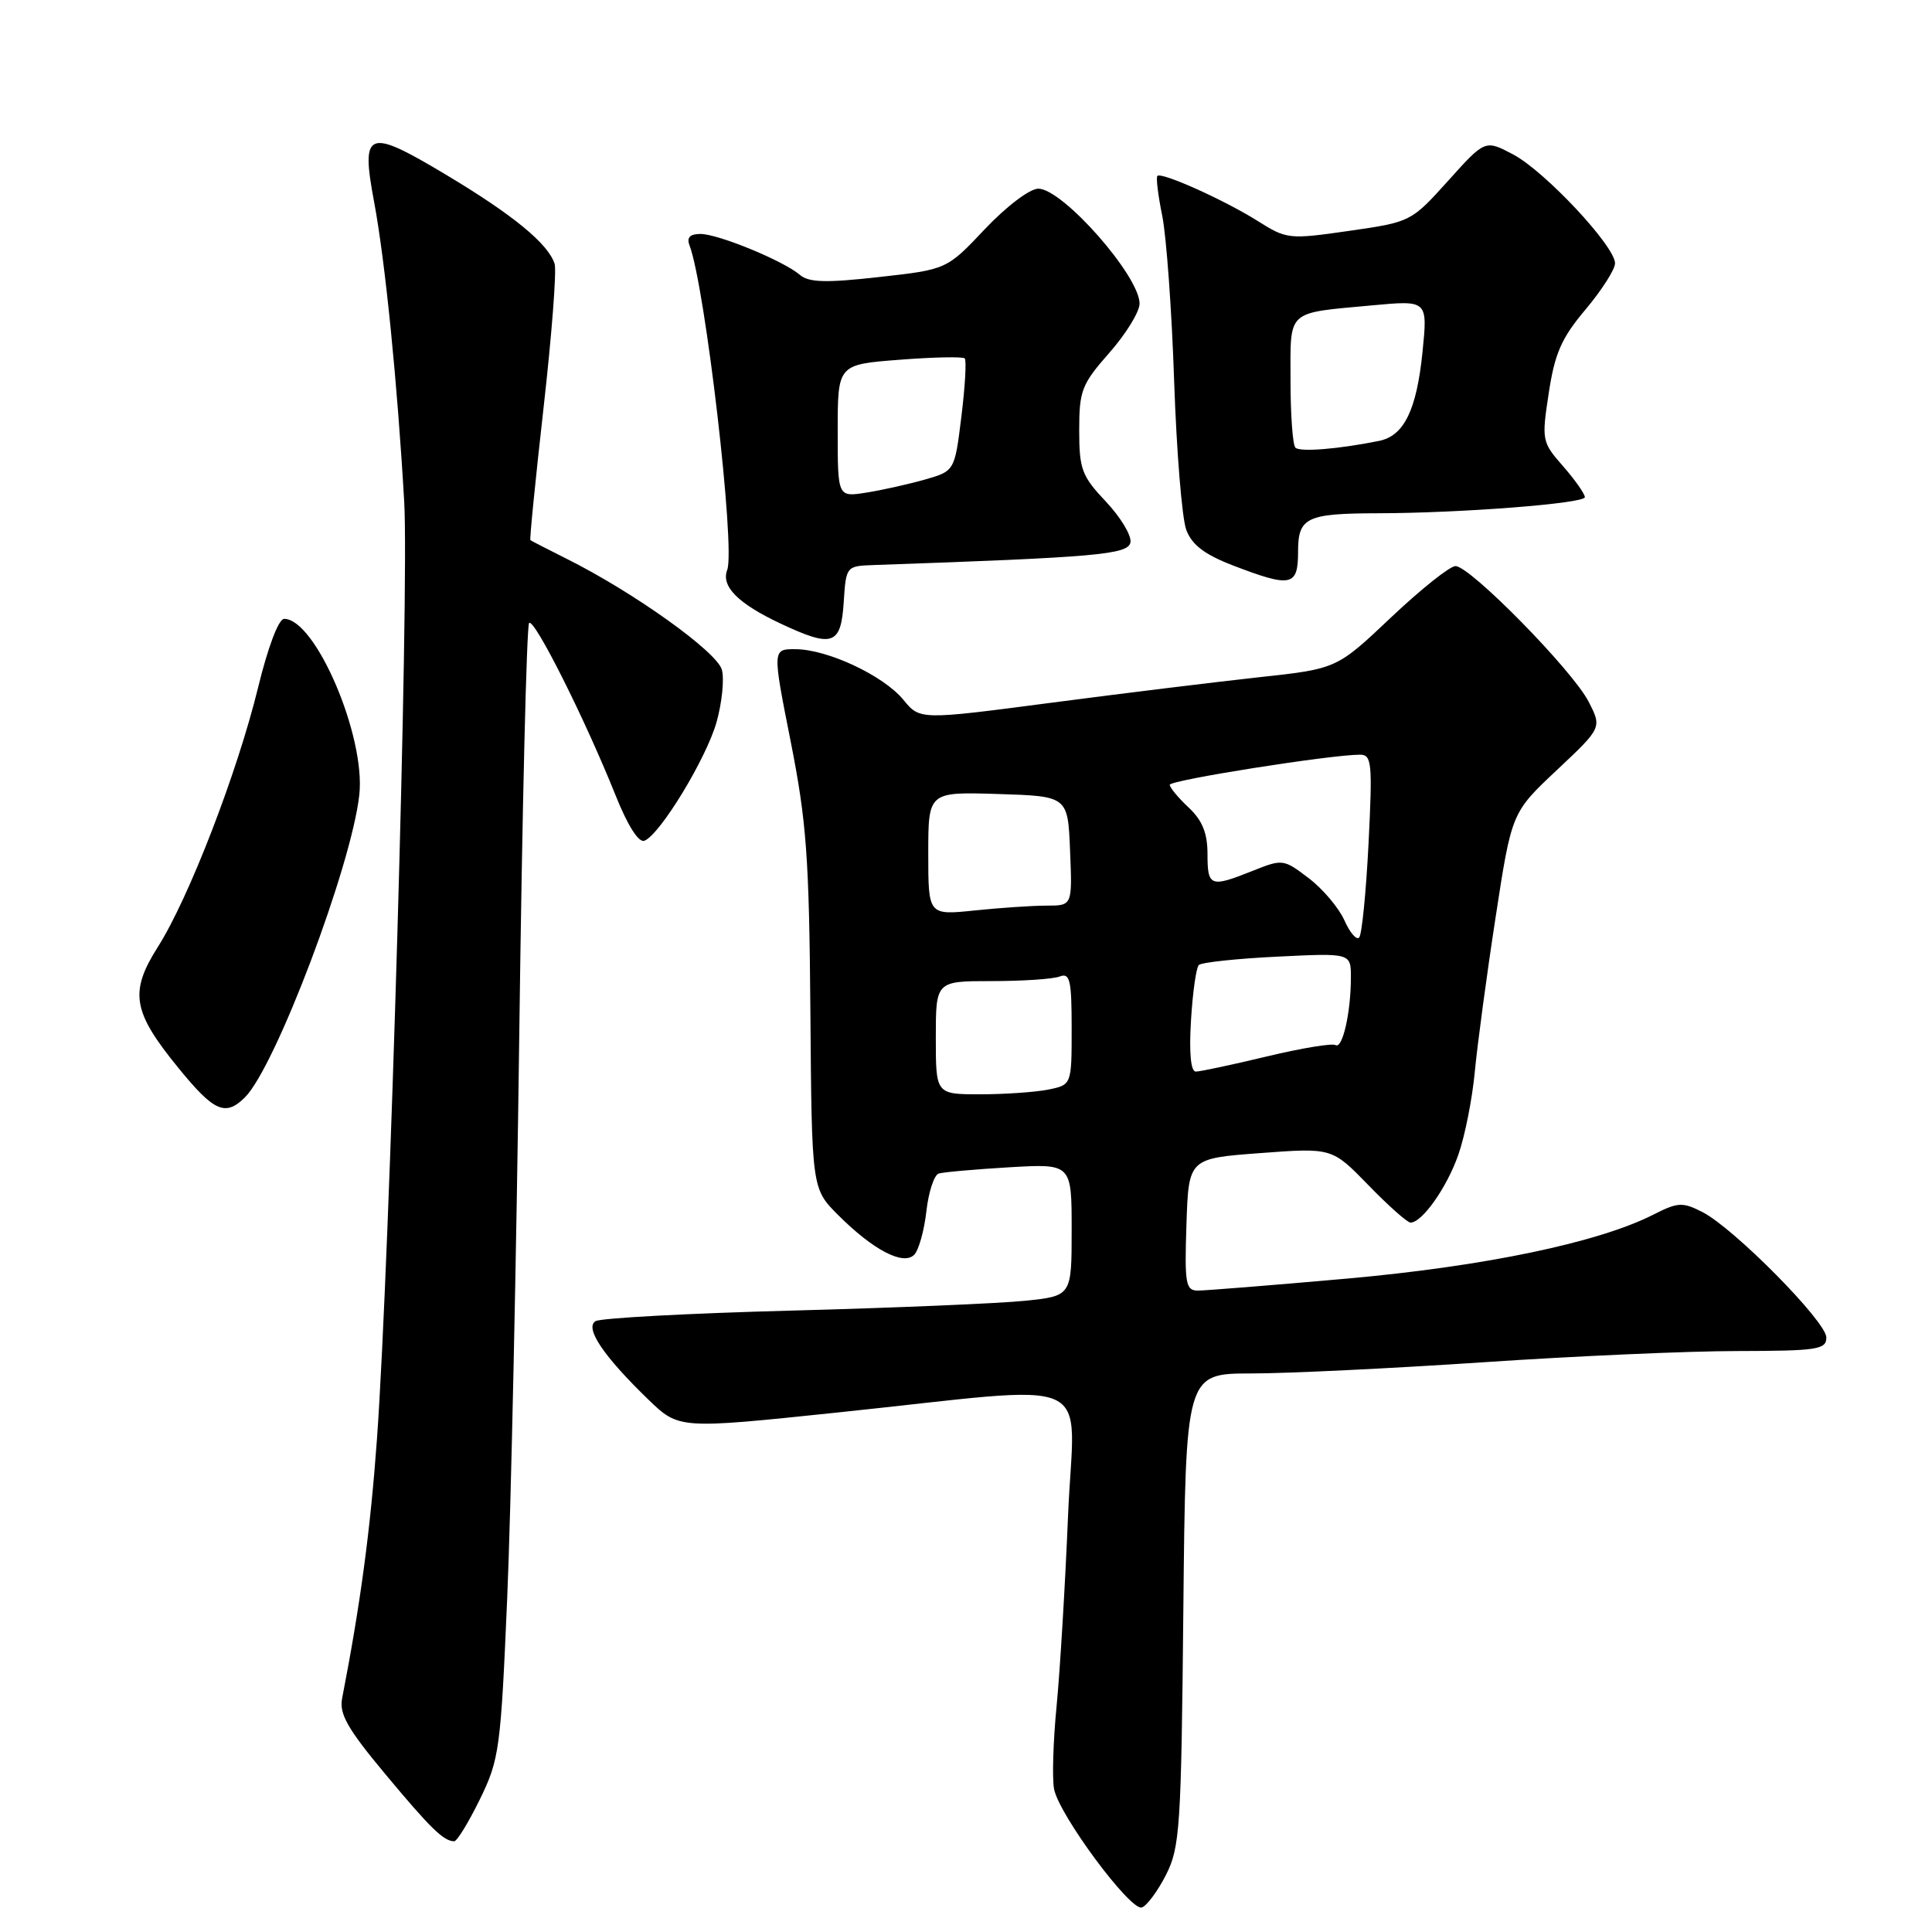 <?xml version="1.0" encoding="UTF-8" standalone="no"?>
<!DOCTYPE svg PUBLIC "-//W3C//DTD SVG 1.1//EN" "http://www.w3.org/Graphics/SVG/1.1/DTD/svg11.dtd" >
<svg xmlns="http://www.w3.org/2000/svg" xmlns:xlink="http://www.w3.org/1999/xlink" version="1.1" viewBox="0 0 256 256">
 <g >
 <path fill="currentColor"
d=" M 154.50 248.43 C 156.35 244.79 156.52 242.18 156.80 213.25 C 157.11 182.00 157.11 182.00 165.80 181.99 C 170.59 181.99 184.40 181.32 196.50 180.51 C 208.60 179.69 223.79 179.02 230.25 179.02 C 240.84 179.00 242.00 178.82 242.00 177.22 C 242.00 175.13 229.79 162.77 225.59 160.61 C 222.95 159.26 222.34 159.29 219.09 160.94 C 211.79 164.65 196.73 167.79 178.50 169.42 C 168.60 170.30 159.69 171.01 158.71 171.01 C 157.11 171.00 156.95 170.09 157.21 162.25 C 157.50 153.50 157.50 153.50 167.00 152.79 C 176.50 152.08 176.50 152.08 181.32 157.04 C 183.97 159.77 186.48 162.00 186.90 162.00 C 188.44 162.00 191.72 157.36 193.24 153.00 C 194.11 150.53 195.09 145.57 195.42 142.00 C 195.76 138.43 196.99 129.24 198.17 121.58 C 200.30 107.67 200.30 107.67 206.29 102.04 C 212.27 96.42 212.27 96.42 210.49 92.96 C 208.35 88.80 194.79 75.00 192.86 75.01 C 192.11 75.01 188.27 78.08 184.31 81.82 C 177.13 88.62 177.13 88.62 166.81 89.74 C 161.14 90.36 148.71 91.88 139.20 93.13 C 121.89 95.40 121.89 95.40 119.70 92.72 C 117.06 89.52 109.68 86.05 105.42 86.02 C 102.34 86.00 102.34 86.00 104.77 98.25 C 106.87 108.87 107.22 113.63 107.38 134.00 C 107.56 157.50 107.56 157.50 111.06 161.00 C 115.68 165.62 119.68 167.72 121.13 166.27 C 121.73 165.67 122.46 163.07 122.75 160.50 C 123.04 157.93 123.78 155.68 124.39 155.50 C 125.00 155.31 129.21 154.94 133.75 154.67 C 142.00 154.19 142.00 154.19 142.00 162.95 C 142.00 171.72 142.00 171.72 135.83 172.36 C 132.44 172.71 118.51 173.30 104.88 173.66 C 91.25 174.02 79.57 174.65 78.91 175.06 C 77.45 175.96 79.96 179.69 85.89 185.43 C 89.96 189.36 89.96 189.36 110.73 187.19 C 146.30 183.48 142.31 181.70 141.52 200.89 C 141.14 210.02 140.46 221.32 140.01 226.00 C 139.55 230.68 139.40 235.65 139.67 237.06 C 140.33 240.49 149.78 253.24 151.30 252.75 C 151.96 252.53 153.40 250.59 154.50 248.43 Z  M 63.58 238.43 C 66.17 233.14 66.35 231.77 67.21 211.68 C 67.71 200.03 68.43 166.35 68.81 136.83 C 69.19 107.32 69.78 82.89 70.11 82.55 C 70.79 81.87 77.53 95.30 81.56 105.37 C 83.17 109.40 84.63 111.70 85.39 111.40 C 87.45 110.61 93.61 100.48 94.96 95.64 C 95.66 93.13 95.98 90.04 95.66 88.77 C 95.06 86.40 83.94 78.45 75.00 74.00 C 72.53 72.76 70.40 71.67 70.28 71.57 C 70.16 71.48 70.95 63.56 72.03 53.98 C 73.11 44.41 73.77 35.85 73.49 34.96 C 72.64 32.29 67.96 28.45 59.06 23.13 C 48.67 16.91 47.79 17.25 49.57 26.75 C 51.04 34.58 52.66 50.79 53.56 66.50 C 54.23 78.23 51.65 167.01 49.95 190.67 C 49.08 202.72 47.76 212.56 45.33 225.06 C 44.93 227.10 46.08 229.12 51.04 235.06 C 57.06 242.29 58.77 243.95 60.18 243.98 C 60.55 243.99 62.08 241.49 63.58 238.43 Z  M 32.47 145.39 C 36.52 141.33 46.57 114.76 47.61 105.32 C 48.47 97.58 41.81 82.00 37.65 82.00 C 36.92 82.00 35.51 85.71 34.19 91.13 C 31.44 102.38 25.03 118.98 20.95 125.42 C 17.11 131.47 17.54 134.03 23.64 141.51 C 28.37 147.32 29.87 147.98 32.47 145.39 Z  M 111.80 79.74 C 112.11 75.02 112.13 75.00 115.80 74.87 C 145.40 73.84 149.48 73.48 149.79 71.87 C 149.96 70.98 148.50 68.55 146.55 66.48 C 143.34 63.08 143.00 62.18 143.00 57.00 C 143.00 51.75 143.33 50.91 147.00 46.74 C 149.20 44.24 151.00 41.31 151.00 40.23 C 151.00 36.57 140.81 25.00 137.58 25.00 C 136.45 25.00 133.36 27.34 130.51 30.35 C 125.45 35.71 125.45 35.71 116.47 36.71 C 109.45 37.50 107.17 37.43 106.00 36.43 C 103.82 34.56 95.17 31.00 92.81 31.00 C 91.42 31.00 90.97 31.47 91.36 32.50 C 93.44 37.92 97.47 72.61 96.36 75.51 C 95.52 77.70 97.80 79.99 103.50 82.66 C 110.35 85.87 111.44 85.49 111.80 79.74 Z  M 172.00 73.12 C 172.00 68.56 173.09 68.03 182.59 68.01 C 193.59 67.99 210.00 66.71 210.00 65.88 C 210.00 65.44 208.70 63.59 207.12 61.78 C 204.31 58.58 204.26 58.35 205.22 52.06 C 206.02 46.80 206.91 44.78 210.10 41.00 C 212.24 38.45 214.00 35.70 214.00 34.89 C 214.00 32.62 204.71 22.70 200.51 20.47 C 196.79 18.50 196.79 18.50 191.88 23.96 C 187.00 29.38 186.93 29.42 178.78 30.59 C 170.81 31.74 170.49 31.70 166.68 29.30 C 162.29 26.53 153.91 22.76 153.36 23.31 C 153.16 23.51 153.45 25.88 154.00 28.58 C 154.55 31.29 155.27 41.15 155.58 50.50 C 155.90 59.85 156.62 68.72 157.19 70.22 C 157.94 72.20 159.62 73.48 163.36 74.92 C 171.09 77.89 172.00 77.70 172.00 73.12 Z  M 124.00 137.50 C 124.00 130.00 124.00 130.00 131.42 130.00 C 135.50 130.00 139.55 129.73 140.42 129.39 C 141.77 128.87 142.00 129.86 142.00 136.27 C 142.00 143.75 142.00 143.75 138.88 144.38 C 137.16 144.72 133.11 145.00 129.88 145.00 C 124.00 145.00 124.00 145.00 124.00 137.50 Z  M 157.81 135.25 C 158.03 131.54 158.50 128.21 158.85 127.87 C 159.21 127.52 163.89 127.02 169.25 126.76 C 179.00 126.28 179.00 126.28 179.00 129.51 C 179.00 134.16 177.89 139.05 176.96 138.48 C 176.53 138.21 172.42 138.89 167.84 139.99 C 163.25 141.09 159.03 141.99 158.45 141.99 C 157.79 142.00 157.55 139.55 157.81 135.25 Z  M 178.14 121.95 C 177.41 120.31 175.29 117.79 173.42 116.37 C 170.08 113.82 169.94 113.81 165.99 115.39 C 160.38 117.63 160.00 117.50 160.00 113.17 C 160.00 110.39 159.32 108.71 157.50 107.00 C 156.12 105.71 155.00 104.35 155.00 103.99 C 155.00 103.37 176.34 100.00 180.21 100.00 C 181.77 100.00 181.87 101.09 181.34 111.75 C 181.01 118.21 180.46 123.82 180.10 124.22 C 179.75 124.62 178.87 123.59 178.14 121.95 Z  M 123.00 113.10 C 123.00 104.92 123.00 104.92 132.25 105.21 C 141.50 105.50 141.50 105.50 141.79 112.75 C 142.09 120.00 142.09 120.00 138.69 120.00 C 136.82 120.00 132.53 120.29 129.15 120.64 C 123.00 121.28 123.00 121.28 123.00 113.10 Z  M 111.00 57.09 C 111.00 48.30 111.00 48.30 119.18 47.67 C 123.68 47.32 127.57 47.24 127.83 47.49 C 128.08 47.74 127.88 51.21 127.39 55.19 C 126.50 62.42 126.50 62.42 122.50 63.56 C 120.30 64.18 116.81 64.96 114.75 65.28 C 111.00 65.87 111.00 65.87 111.00 57.09 Z  M 171.65 59.32 C 171.29 58.96 171.00 54.95 171.00 50.40 C 171.00 40.92 170.34 41.53 181.84 40.46 C 189.18 39.78 189.18 39.78 188.49 46.64 C 187.71 54.34 186.04 57.75 182.74 58.42 C 177.36 59.51 172.26 59.92 171.65 59.32 Z "/>
</g>
</svg>